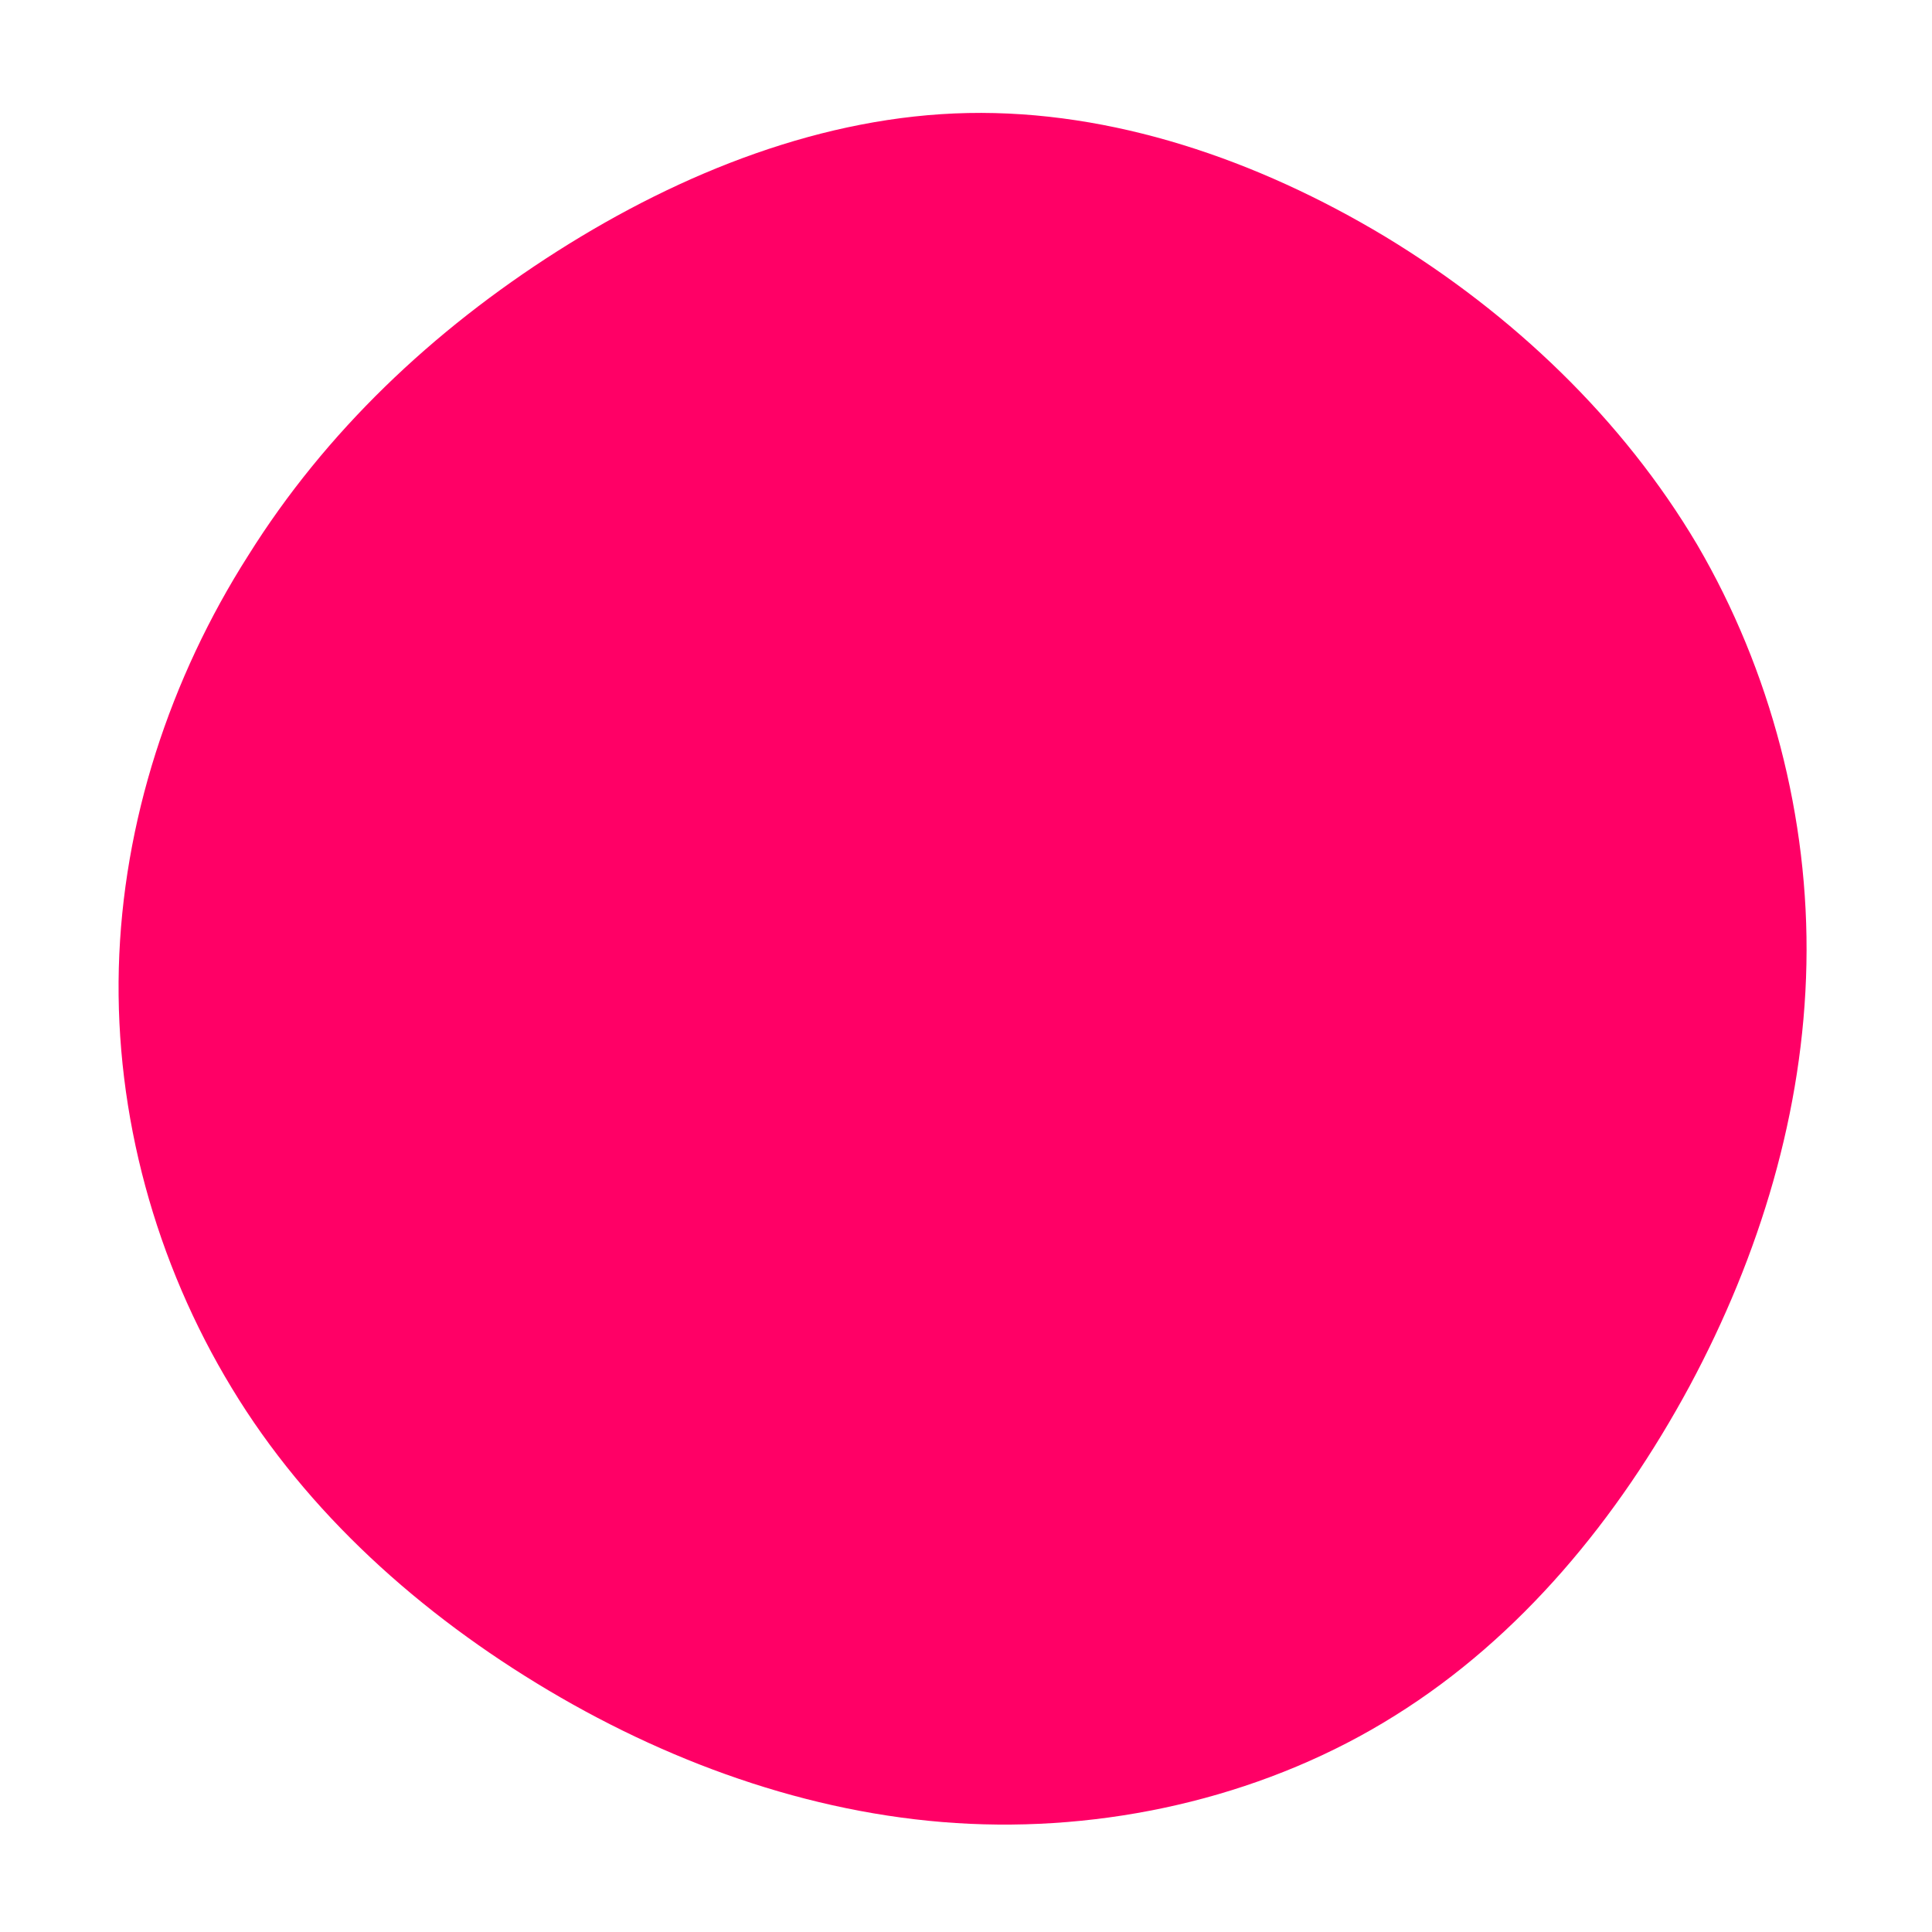 <svg viewBox="0 0 200 200" xmlns="http://www.w3.org/2000/svg">
  <path fill="#FF0066" d="M43.4,-75.5C56.6,-67.5,68,-56.6,75.7,-43.6C83.3,-30.6,87.3,-15.3,87,-0.2C86.7,15,82.2,29.9,74.9,43.5C67.5,57.2,57.4,69.5,44.4,77.6C31.5,85.7,15.7,89.5,0.4,88.8C-14.9,88.1,-29.9,82.9,-43.2,75C-56.5,67.1,-68.2,56.6,-76,43.7C-83.9,30.7,-88.1,15.4,-87.7,0.2C-87.3,-14.9,-82.4,-29.8,-74.3,-42.5C-66.3,-55.3,-55.2,-65.8,-42.3,-74C-29.4,-82.2,-14.7,-88,0.2,-88.3C15.1,-88.6,30.1,-83.5,43.4,-75.5Z" transform="translate(100 100)" />
</svg>
